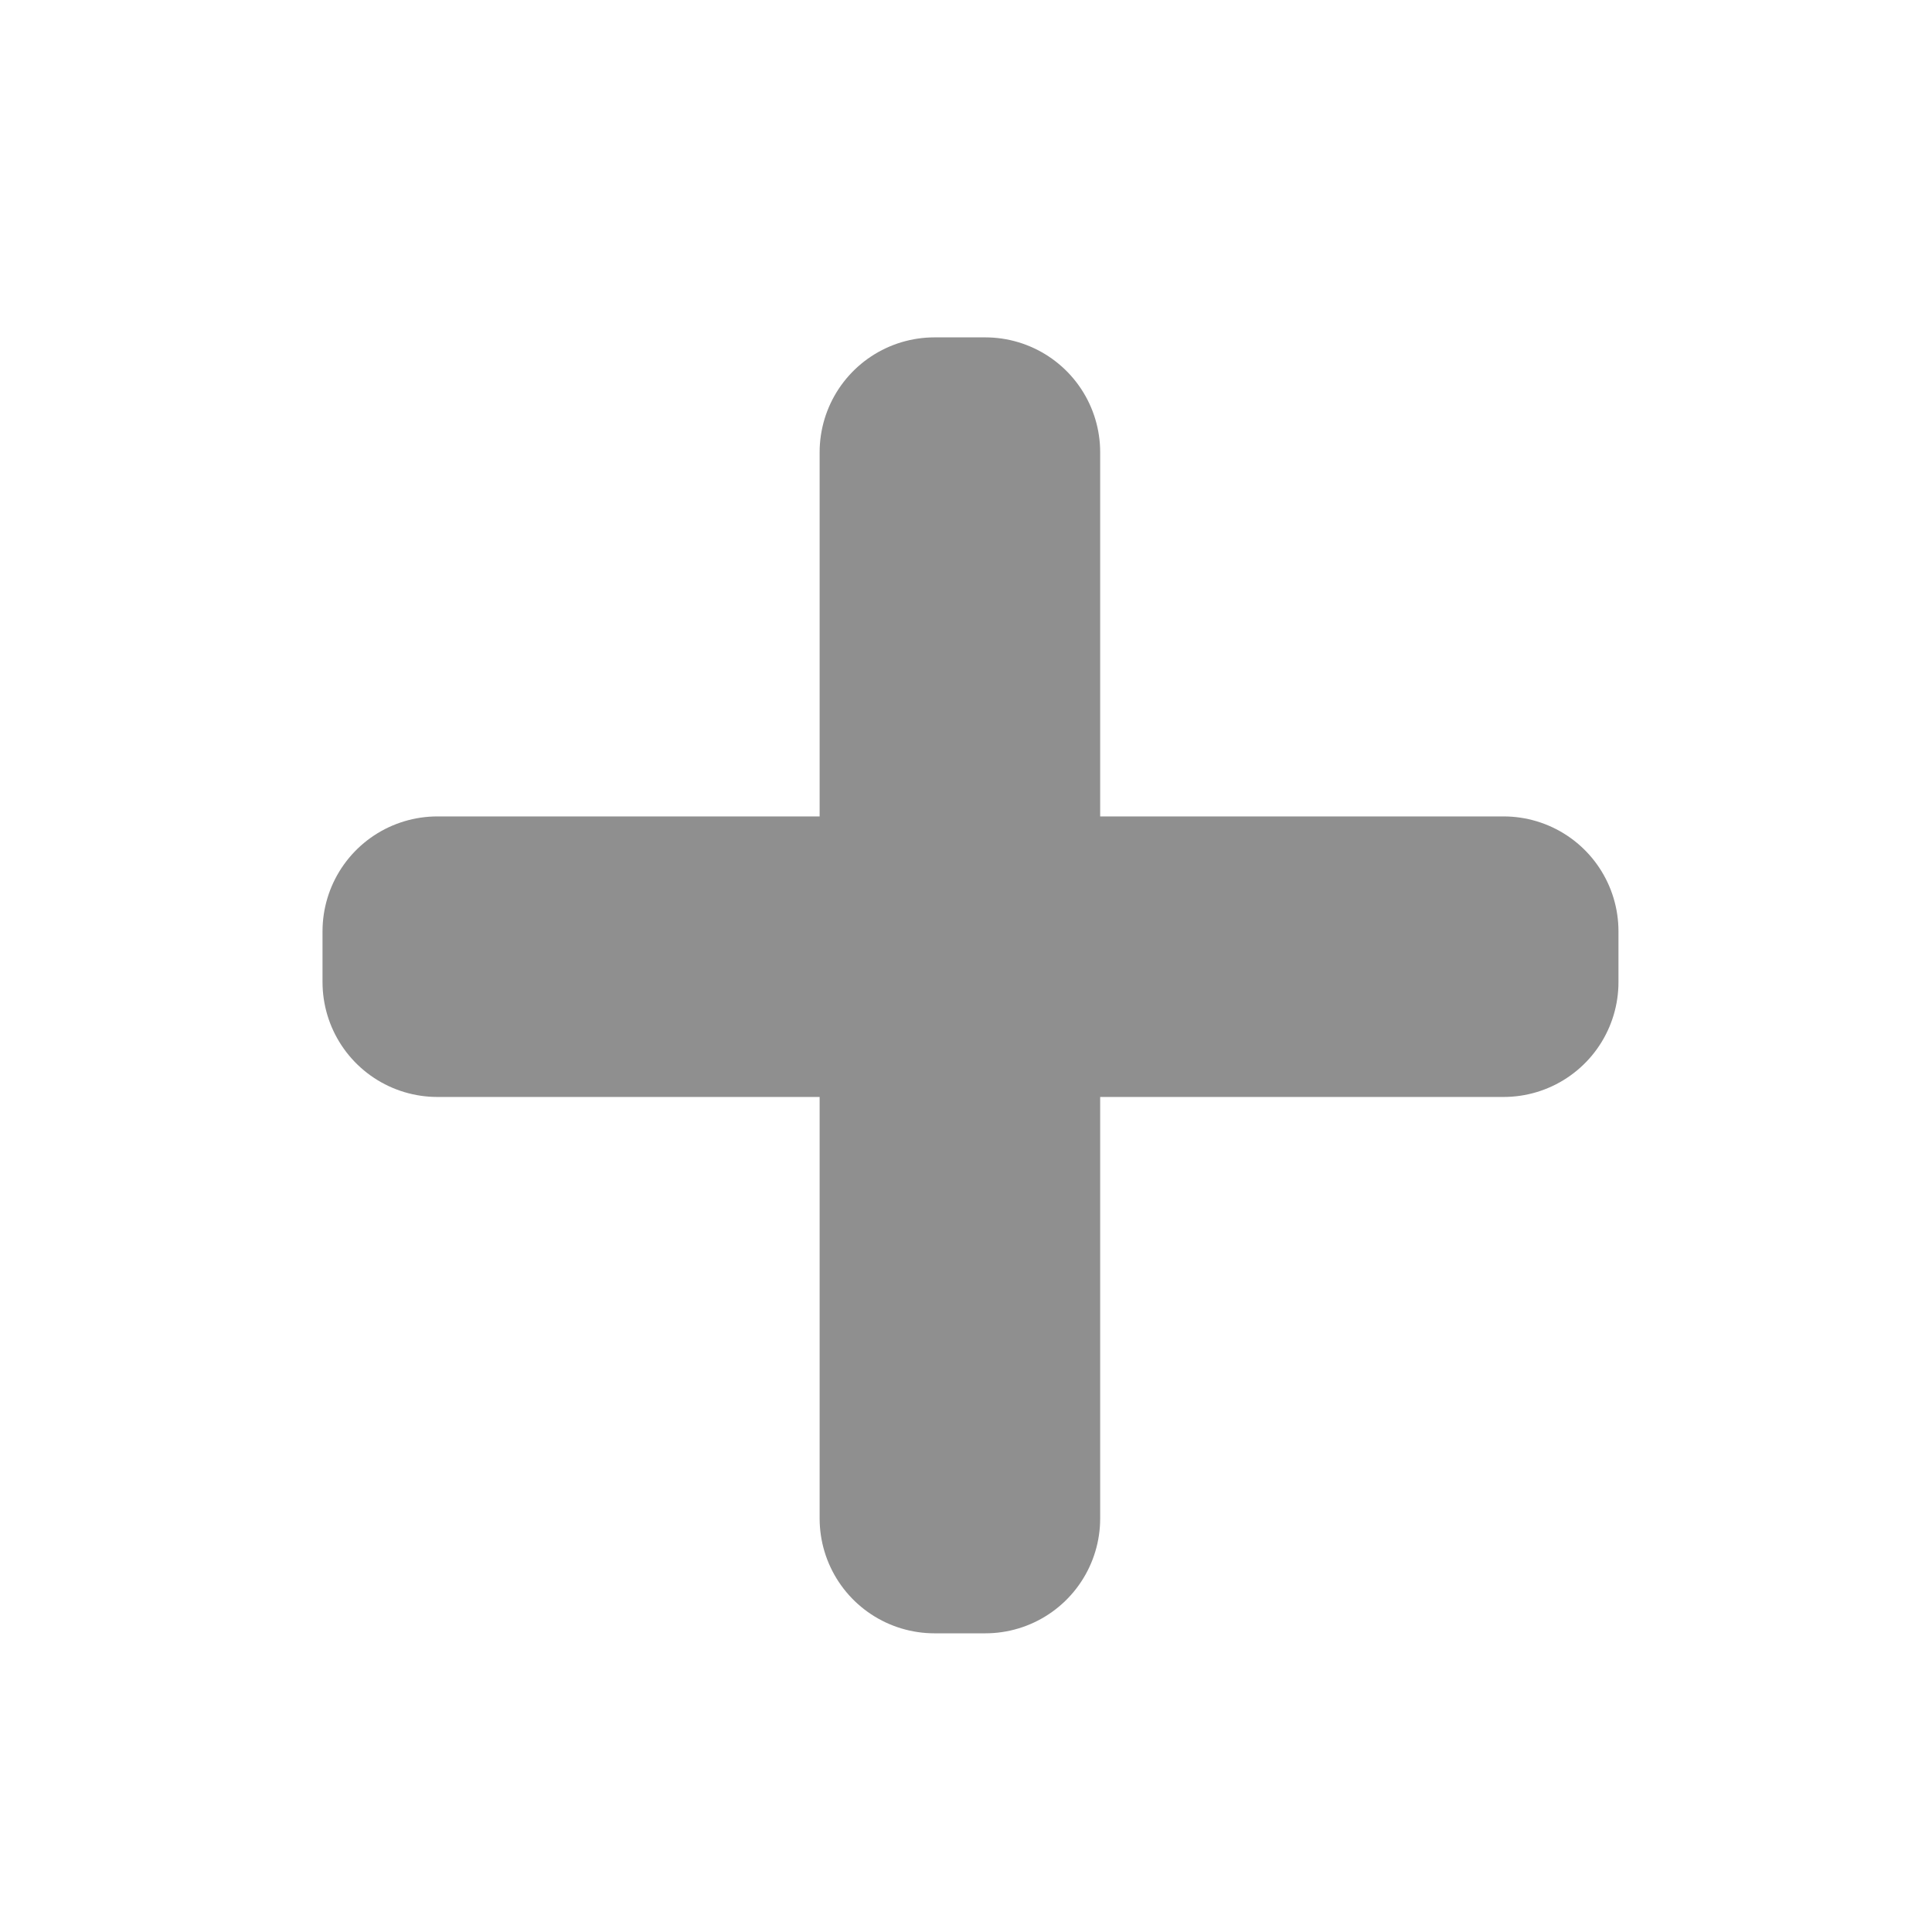 <svg xmlns="http://www.w3.org/2000/svg" xmlns:svg="http://www.w3.org/2000/svg" xmlns:xlink="http://www.w3.org/1999/xlink" id="svg2" width="24.069" height="24.069" version="1.1"><defs id="defs4"><linearGradient id="linearGradient3759"><stop style="stop-color:gray;stop-opacity:1" id="stop3761" offset="0"/><stop style="stop-color:gray;stop-opacity:0" id="stop3763" offset="1"/></linearGradient><linearGradient id="linearGradient5252"><stop style="stop-color:#f60;stop-opacity:1" id="stop5254" offset="0"/><stop style="stop-color:#366600;stop-opacity:0" id="stop5256" offset="1"/></linearGradient><radialGradient id="radialGradient3781" cx="18.393" cy="-4.205" r="10.322" fx="18.393" fy="-4.205" gradientUnits="userSpaceOnUse" xlink:href="#linearGradient3759"/></defs><g id="layer1" transform="translate(-323.553,-407.388)"><g id="g3859" style="stroke:#8f8f8f;stroke-opacity:1;fill:none"><rect id="rect3013-0" width=".633" height="13.283" x="-335.828" y="-426.305" transform="scale(-1,-1)" style="fill:none;fill-opacity:1;stroke:#8f8f8f;stroke-width:2.862;stroke-linecap:round;stroke-linejoin:round;stroke-miterlimit:4;stroke-opacity:1;stroke-dasharray:none"/><rect id="rect3013-0-8" width=".633" height="13.283" x="-419.623" y="329.002" transform="matrix(0,-1,1,0,0,0)" style="fill:none;stroke:#8f8f8f;stroke-width:2.862;stroke-linecap:round;stroke-linejoin:round;stroke-miterlimit:4;stroke-opacity:1;stroke-dasharray:none"/></g><rect style="fill:none;stroke:none" id="rect3765" width="53.791" height="47.351" x="-52.528" y="-21.514" transform="translate(323.553,407.388)"/></g></svg>